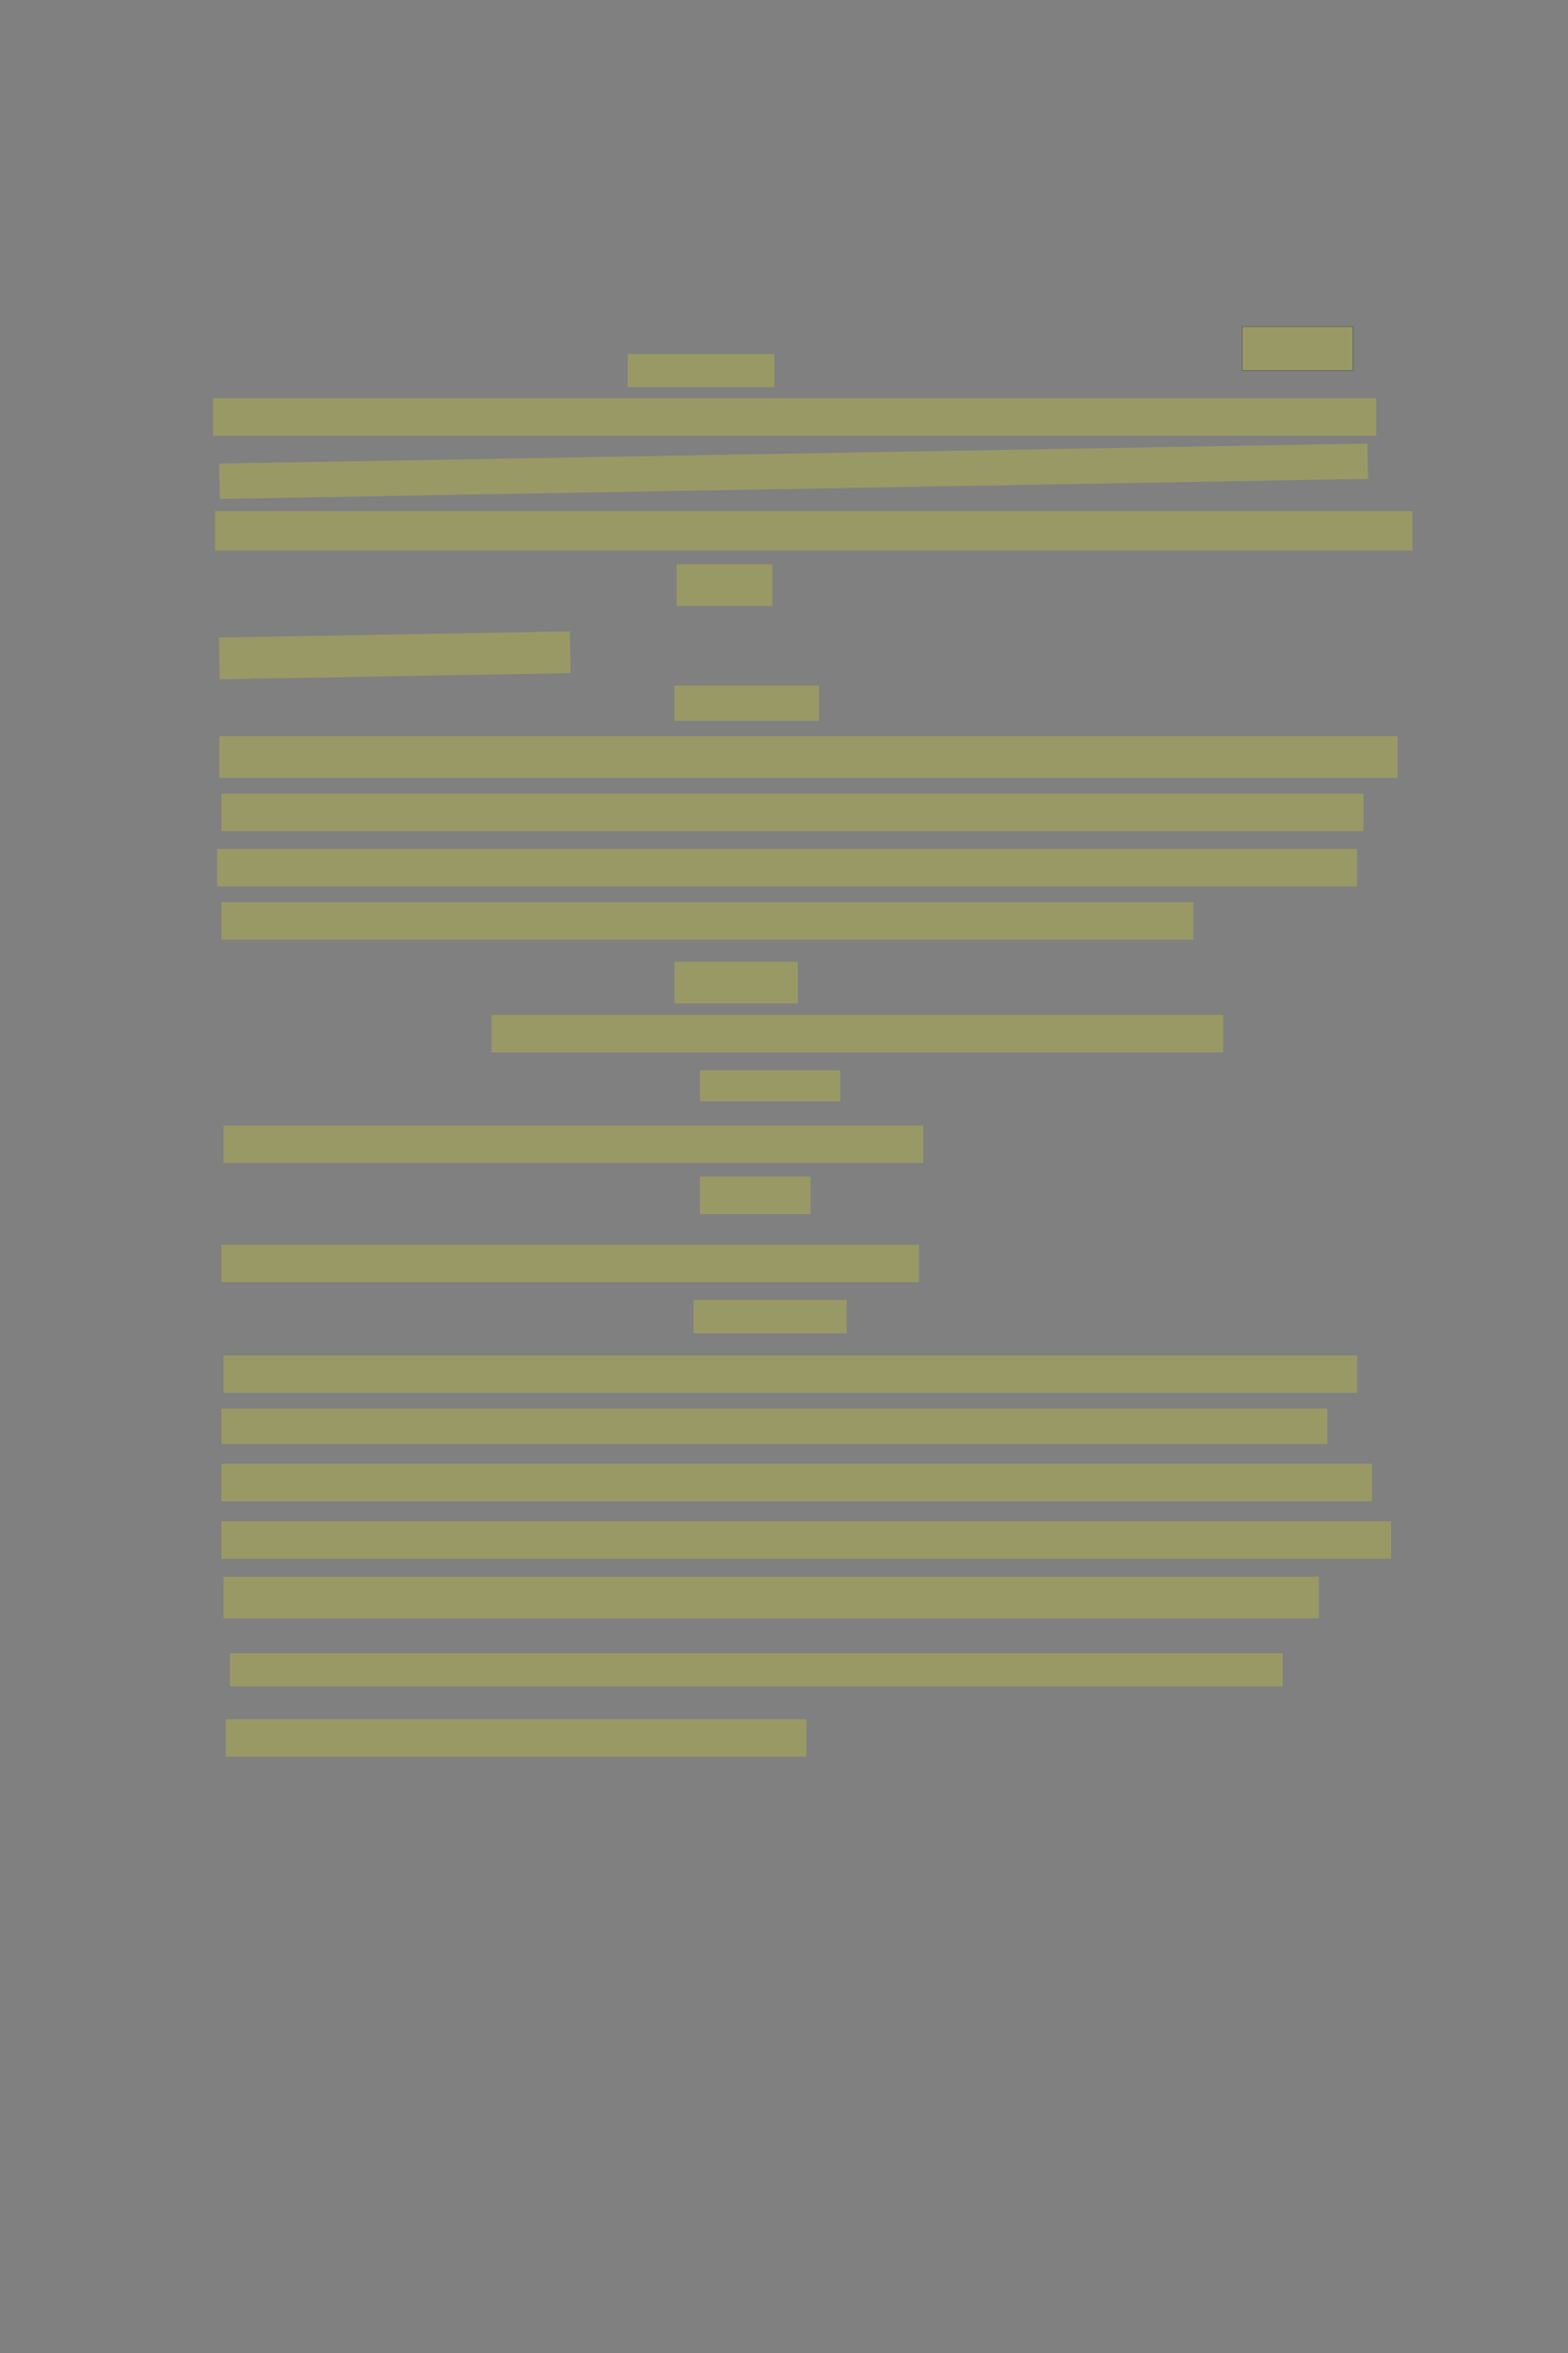 <?xml version="1.0" encoding="UTF-8" standalone="no"?><svg xmlns="http://www.w3.org/2000/svg" xmlns:xlink="http://www.w3.org/1999/xlink" height="6144" width="4096">
 <rect width="100%" height="100%" fill="#808080" stroke="none"/>
 <g>
  <title>Layer 1</title>
  <rect class=" imageannotationLine imageannotationLinked" fill="#FFFF00" fill-opacity="0.2" height="114.444" id="svg_2" stroke="#000000" stroke-opacity="0.5" width="288.889" x="3245.138" xlink:href="#la" y="852.666"/>
  <rect class=" imageannotationLine imageannotationLinked" fill="#FFFF00" fill-opacity="0.2" height="86.666" id="svg_4" stroke="#000000" stroke-dasharray="null" stroke-linecap="null" stroke-linejoin="null" stroke-opacity="0.5" stroke-width="null" width="383.333" x="1639.583" xlink:href="#lb" y="924.383"/>
  <rect class=" imageannotationLine imageannotationLinked" fill="#FFFF00" fill-opacity="0.2" height="97.778" id="svg_6" stroke="#000000" stroke-dasharray="null" stroke-linecap="null" stroke-linejoin="null" stroke-opacity="0.5" stroke-width="null" width="3038.889" x="556.25" xlink:href="#lc" y="1040.041"/>
  <rect class=" imageannotationLine imageannotationLinked" fill="#FFFF00" fill-opacity="0.2" height="92.128" id="svg_8" stroke="#000000" stroke-dasharray="null" stroke-linecap="null" stroke-linejoin="null" stroke-opacity="0.5" stroke-width="null" transform="rotate(-1 2073.16 1230.45)" width="3000" x="573.156" xlink:href="#ld" y="1184.383"/>
  <rect class=" imageannotationLine imageannotationLinked" fill="#FFFF00" fill-opacity="0.2" height="103.334" id="svg_10" stroke="#000000" stroke-dasharray="null" stroke-linecap="null" stroke-linejoin="null" stroke-opacity="0.5" stroke-width="null" width="3127.778" x="561.805" xlink:href="#le" y="1334.485"/>
  <rect class=" imageannotationLine imageannotationLinked" fill="#FFFF00" fill-opacity="0.2" height="108.889" id="svg_12" stroke="#000000" stroke-dasharray="null" stroke-linecap="null" stroke-linejoin="null" stroke-opacity="0.5" stroke-width="null" width="250" x="1767.361" xlink:href="#lf" y="1473.374"/>
  <rect class=" imageannotationLine imageannotationLinked" fill="#FFFF00" fill-opacity="0.2" height="108.889" id="svg_14" stroke="#000000" stroke-dasharray="null" stroke-linecap="null" stroke-linejoin="null" stroke-opacity="0.5" stroke-width="null" transform="rotate(-1 1031.25 1711.15)" width="916.667" x="572.916" xlink:href="#lg" y="1656.707"/>
  <rect class=" imageannotationLine imageannotationLinked" fill="#FFFF00" fill-opacity="0.2" height="92.222" id="svg_16" stroke="#000000" stroke-dasharray="null" stroke-linecap="null" stroke-linejoin="null" stroke-opacity="0.5" stroke-width="null" width="377.778" x="1761.805" xlink:href="#lh" y="1790.041"/>
  <rect class=" imageannotationLine imageannotationLinked" fill="#FFFF00" fill-opacity="0.2" height="108.889" id="svg_18" stroke="#000000" stroke-dasharray="null" stroke-linecap="null" stroke-linejoin="null" stroke-opacity="0.5" stroke-width="null" width="3077.778" x="572.916" xlink:href="#li" y="1922.363"/>
  <rect class=" imageannotationLine imageannotationLinked" fill="#FFFF00" fill-opacity="0.2" height="97.778" id="svg_20" stroke="#000000" stroke-dasharray="null" stroke-linecap="null" stroke-linejoin="null" stroke-opacity="0.5" stroke-width="null" width="2983.333" x="578.472" xlink:href="#lj" y="2072.363"/>
  <rect class=" imageannotationLine imageannotationLinked" fill="#FFFF00" fill-opacity="0.2" height="97.778" id="svg_22" stroke="#000000" stroke-dasharray="null" stroke-linecap="null" stroke-linejoin="null" stroke-opacity="0.5" stroke-width="null" width="2977.778" x="567.361" xlink:href="#lk" y="2216.807"/>
  <rect class=" imageannotationLine imageannotationLinked" fill="#FFFF00" fill-opacity="0.2" height="97.778" id="svg_24" stroke="#000000" stroke-dasharray="null" stroke-linecap="null" stroke-linejoin="null" stroke-opacity="0.5" stroke-width="null" width="2538.889" x="578.472" xlink:href="#ll" y="2355.696"/>
  <rect class=" imageannotationLine imageannotationLinked" fill="#FFFF00" fill-opacity="0.2" height="108.889" id="svg_26" stroke="#000000" stroke-dasharray="null" stroke-linecap="null" stroke-linejoin="null" stroke-opacity="0.5" stroke-width="null" width="322.222" x="1761.805" xlink:href="#lm" y="2511.252"/>
  <rect class=" imageannotationLine imageannotationLinked" fill="#FFFF00" fill-opacity="0.2" height="97.778" id="svg_28" stroke="#000000" stroke-dasharray="null" stroke-linecap="null" stroke-linejoin="null" stroke-opacity="0.5" stroke-width="null" width="1911.111" x="1284.027" xlink:href="#ln" y="2650.141"/>
  <rect class=" imageannotationLine imageannotationLinked" fill="#FFFF00" fill-opacity="0.2" height="81.111" id="svg_30" stroke="#000000" stroke-dasharray="null" stroke-linecap="null" stroke-linejoin="null" stroke-opacity="0.5" stroke-width="null" width="366.667" x="1828.472" xlink:href="#lo" y="2794.585"/>
  <rect class=" imageannotationLine imageannotationLinked" fill="#FFFF00" fill-opacity="0.2" height="97.778" id="svg_32" stroke="#000000" stroke-dasharray="null" stroke-linecap="null" stroke-linejoin="null" stroke-opacity="0.5" stroke-width="null" width="1827.778" x="584.027" xlink:href="#lp" y="2939.03"/>
  <rect class=" imageannotationLine imageannotationLinked" fill="#FFFF00" fill-opacity="0.2" height="97.778" id="svg_34" stroke="#000000" stroke-dasharray="null" stroke-linecap="null" stroke-linejoin="null" stroke-opacity="0.5" stroke-width="null" width="288.889" x="1828.472" xlink:href="#lq" y="3072.363"/>
  <rect class=" imageannotationLine imageannotationLinked" fill="#FFFF00" fill-opacity="0.2" height="97.778" id="svg_36" stroke="#000000" stroke-dasharray="null" stroke-linecap="null" stroke-linejoin="null" stroke-opacity="0.5" stroke-width="null" width="1822.222" x="578.472" xlink:href="#lr" y="3250.141"/>
  <rect class=" imageannotationLine imageannotationLinked" fill="#FFFF00" fill-opacity="0.2" height="86.667" id="svg_38" stroke="#000000" stroke-dasharray="null" stroke-linecap="null" stroke-linejoin="null" stroke-opacity="0.5" stroke-width="null" width="400" x="1811.805" xlink:href="#ls" y="3394.585"/>
  <rect class=" imageannotationLine imageannotationLinked" fill="#FFFF00" fill-opacity="0.2" height="97.778" id="svg_40" stroke="#000000" stroke-dasharray="null" stroke-linecap="null" stroke-linejoin="null" stroke-opacity="0.5" stroke-width="null" width="2961.111" x="584.028" xlink:href="#lt" y="3539.03"/>
  <rect class=" imageannotationLine imageannotationLinked" fill="#FFFF00" fill-opacity="0.2" height="92.222" id="svg_42" stroke="#000000" stroke-dasharray="null" stroke-linecap="null" stroke-linejoin="null" stroke-opacity="0.5" stroke-width="null" width="2888.889" x="578.472" xlink:href="#lu" y="3677.918"/>
  <rect class=" imageannotationLine imageannotationLinked" fill="#FFFF00" fill-opacity="0.2" height="97.778" id="svg_44" stroke="#000000" stroke-dasharray="null" stroke-linecap="null" stroke-linejoin="null" stroke-opacity="0.5" stroke-width="null" width="3005.555" x="578.472" xlink:href="#lv" y="3822.363"/>
  <rect class=" imageannotationLine imageannotationLinked" fill="#FFFF00" fill-opacity="0.2" height="97.778" id="svg_46" stroke="#000000" stroke-dasharray="null" stroke-linecap="null" stroke-linejoin="null" stroke-opacity="0.5" stroke-width="null" width="3055.555" x="578.472" xlink:href="#lw" y="3972.363"/>
  <rect class=" imageannotationLine imageannotationLinked" fill="#FFFF00" fill-opacity="0.2" height="108.889" id="svg_48" stroke="#000000" stroke-dasharray="null" stroke-linecap="null" stroke-linejoin="null" stroke-opacity="0.5" stroke-width="null" width="2861.111" x="584.027" xlink:href="#lx" y="4116.807"/>
  <rect class=" imageannotationLine imageannotationLinked" fill="#FFFF00" fill-opacity="0.2" height="86.667" id="svg_50" stroke="#000000" stroke-dasharray="null" stroke-linecap="null" stroke-linejoin="null" stroke-opacity="0.5" stroke-width="null" width="2750" x="600.694" xlink:href="#ly" y="4316.807"/>
  <rect class=" imageannotationLine imageannotationLinked" fill="#FFFF00" fill-opacity="0.2" height="97.778" id="svg_52" stroke="#000000" stroke-dasharray="null" stroke-linecap="null" stroke-linejoin="null" stroke-opacity="0.5" stroke-width="null" width="1516.667" x="589.583" xlink:href="#lz" y="4489.03"/>
 </g>
</svg>